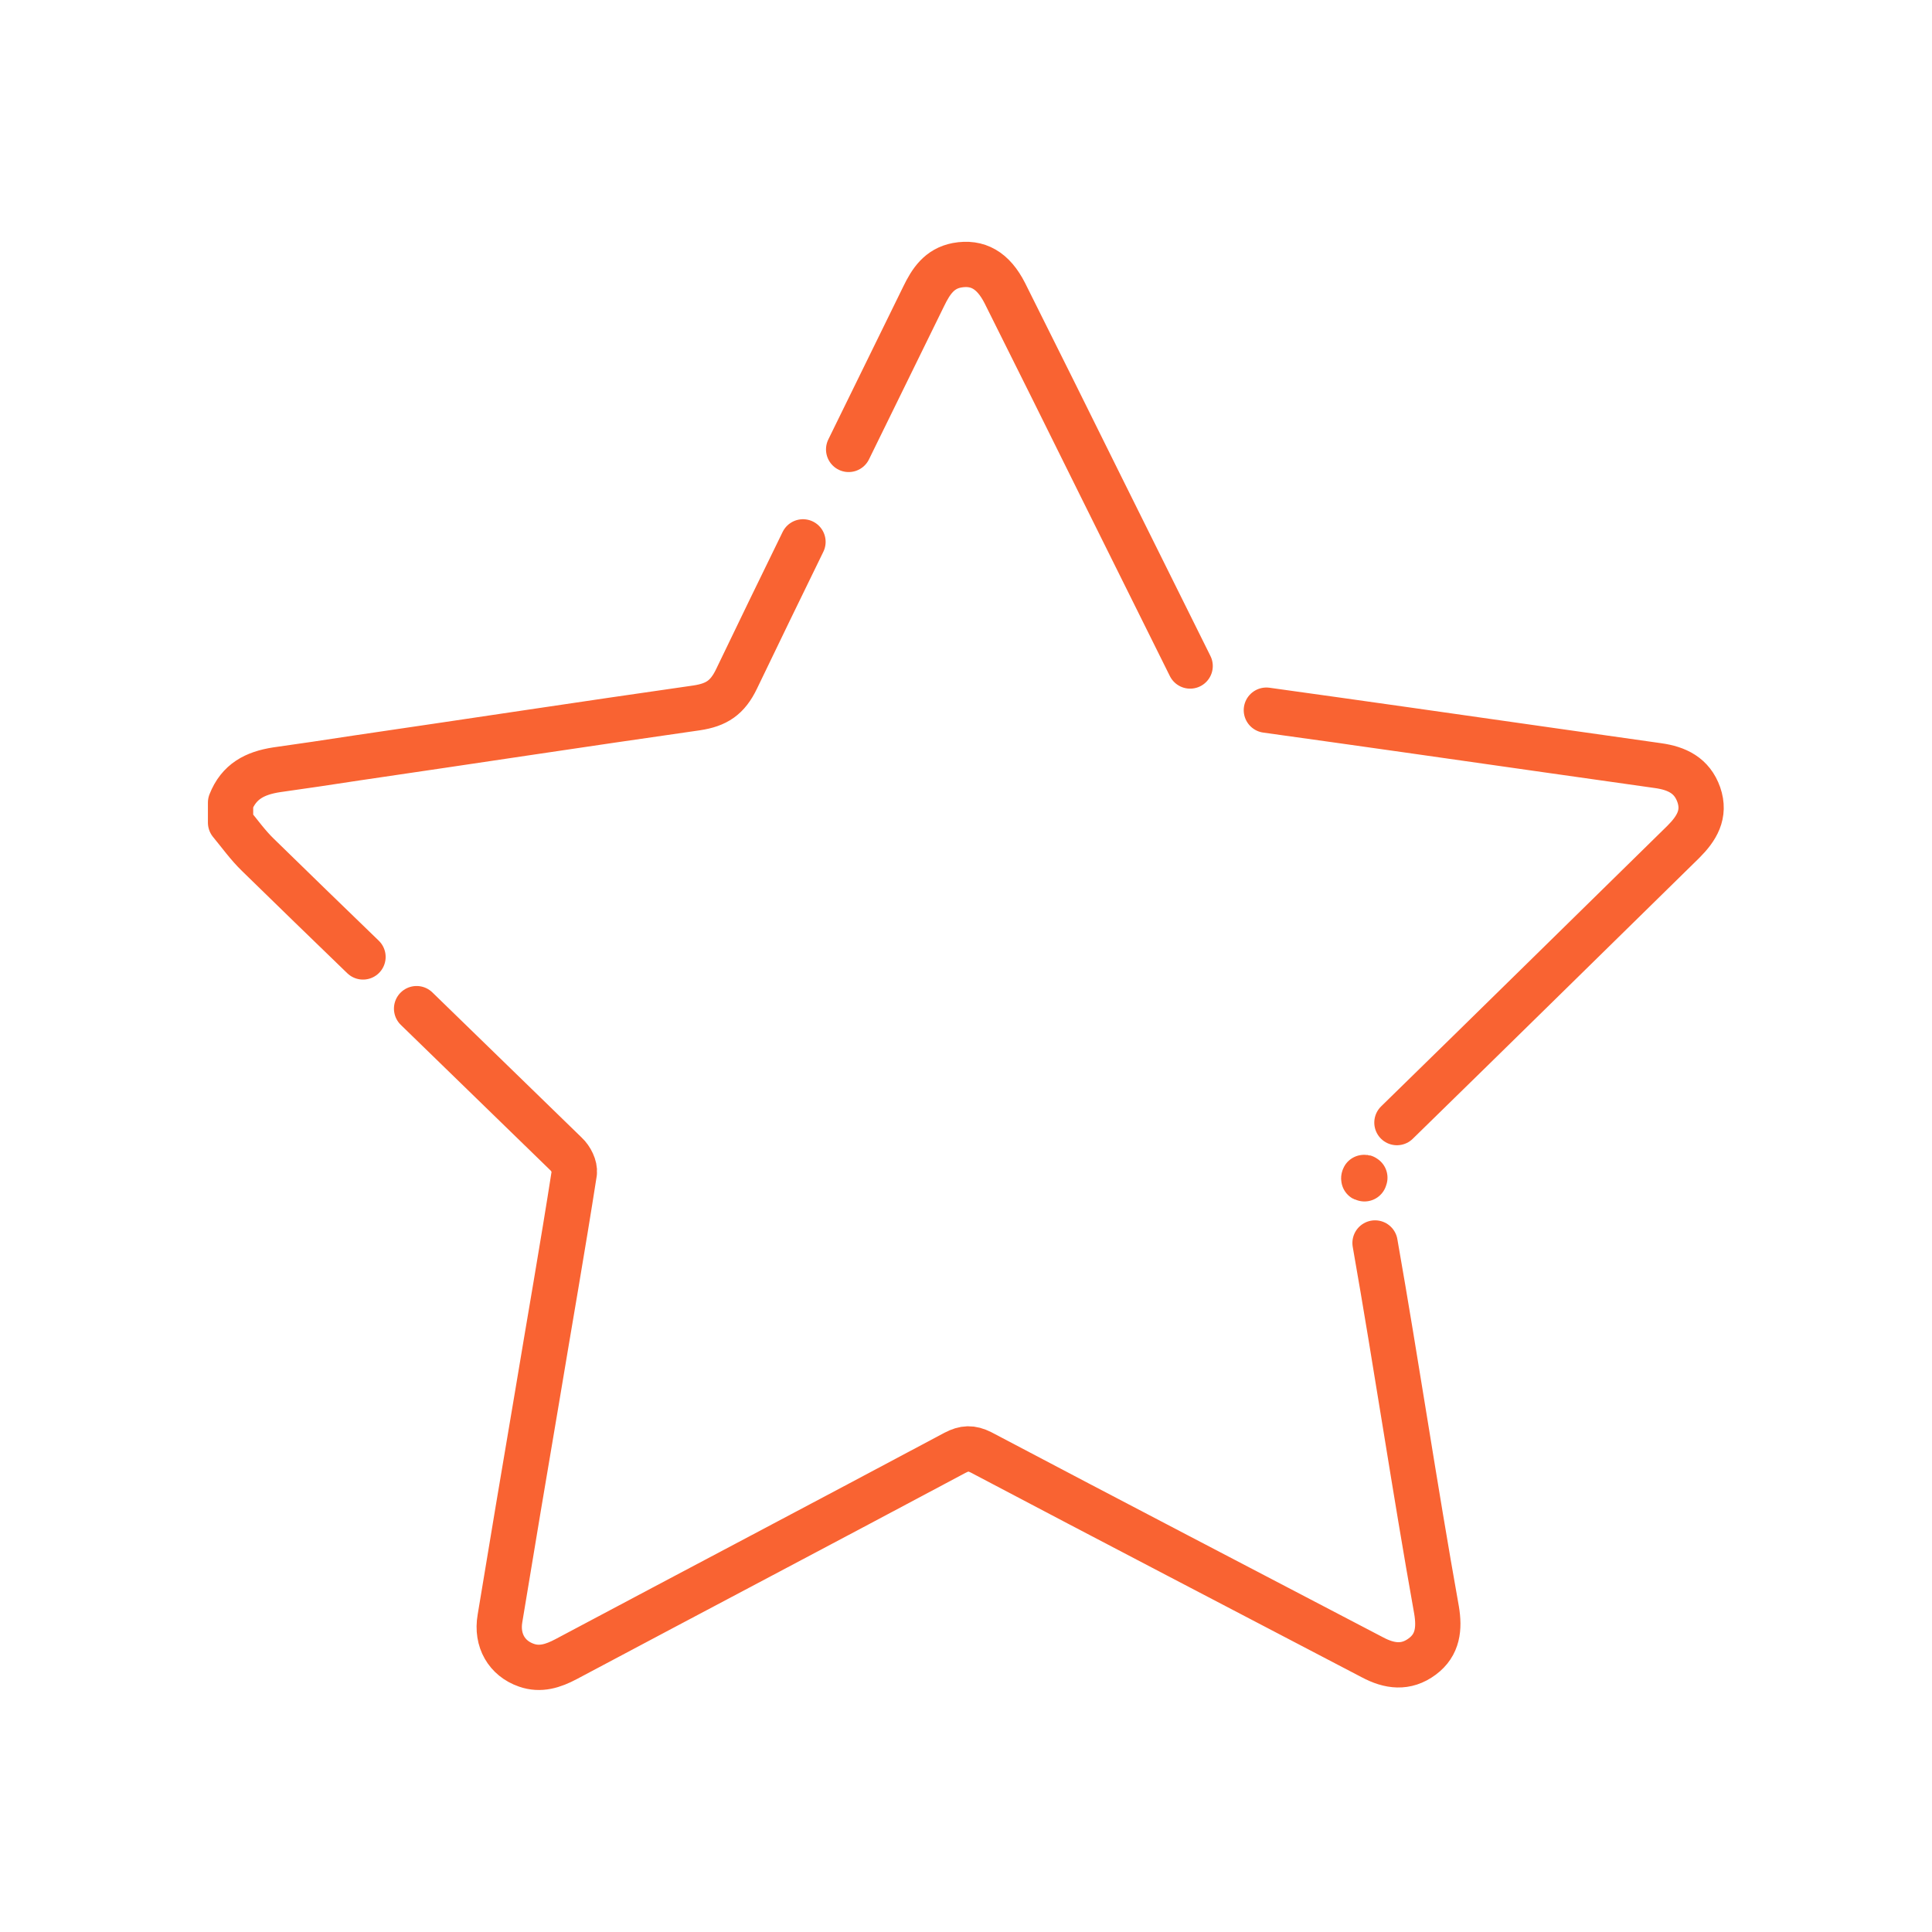 <?xml version="1.0" ?><svg id="Layer_1" style="enable-background:new 0 0 512 512;" version="1.1" viewBox="0 0 512 512" xml:space="preserve" xmlns="http://www.w3.org/2000/svg" xmlns:xlink="http://www.w3.org/1999/xlink"><style type="text/css">
	.st0{fill:none;stroke:#F96332;stroke-width:12;stroke-linecap:round;stroke-linejoin:round;stroke-miterlimit:10;}
</style><g><path class="st0" d="M224.9,119.1c6.6-13.5,13.3-27.1,19.9-40.6c1.9-3.9,4.1-7.3,8.8-8.2c5.5-1,9.6,1.3,12.7,7.4   c8.6,17.2,17.2,34.5,25.7,51.7c7.8,15.7,15.6,31.4,23.4,47.1 M335.6,188.2c25.2,3.5,50.4,7.1,75.6,10.7c9.4,1.3,18.8,2.7,28.2,4   c5,0.7,9,2.6,10.8,7.7c1.8,5.2-0.6,9-4.1,12.5c-25.3,24.8-50.5,49.6-75.9,74.4 M361.7,312.1c-0.6,1-0.1-0.9-0.1,0.3 M364.4,329.4   c5.8,33,10.4,64.3,16.3,97.3c0.8,4.8,0.4,9.2-3.8,12.3c-4.3,3.2-8.7,2.6-13.2,0.2c-34.6-18.1-69.2-36.1-103.7-54.3   c-2.6-1.3-4.4-1.2-6.9,0.1c-34.3,18.3-68.7,36.4-103.1,54.7c-3.4,1.8-6.8,2.9-10.5,1.6c-5.2-1.8-8-6.6-7-12.4   c3.2-19.5,6.5-39,9.8-58.5c3.3-19.9,6.8-39.7,9.9-59.6c0.2-1.6-0.9-3.8-2.2-5c-13.2-12.8-26.4-25.7-39.6-38.5 M96.2,253.6   c-9.3-9-18.6-18-27.8-27c-2.7-2.6-4.9-5.7-7.3-8.6c0-1.8,0-3.6,0-5.3c2.2-5.6,6.4-7.8,12.2-8.7c7-1,14-2,21-3.1   c30.1-4.4,60.2-9,90.3-13.3c5.3-0.8,8.2-2.7,10.6-7.7c5.8-12.1,11.7-24.2,17.6-36.3"/></g></svg>